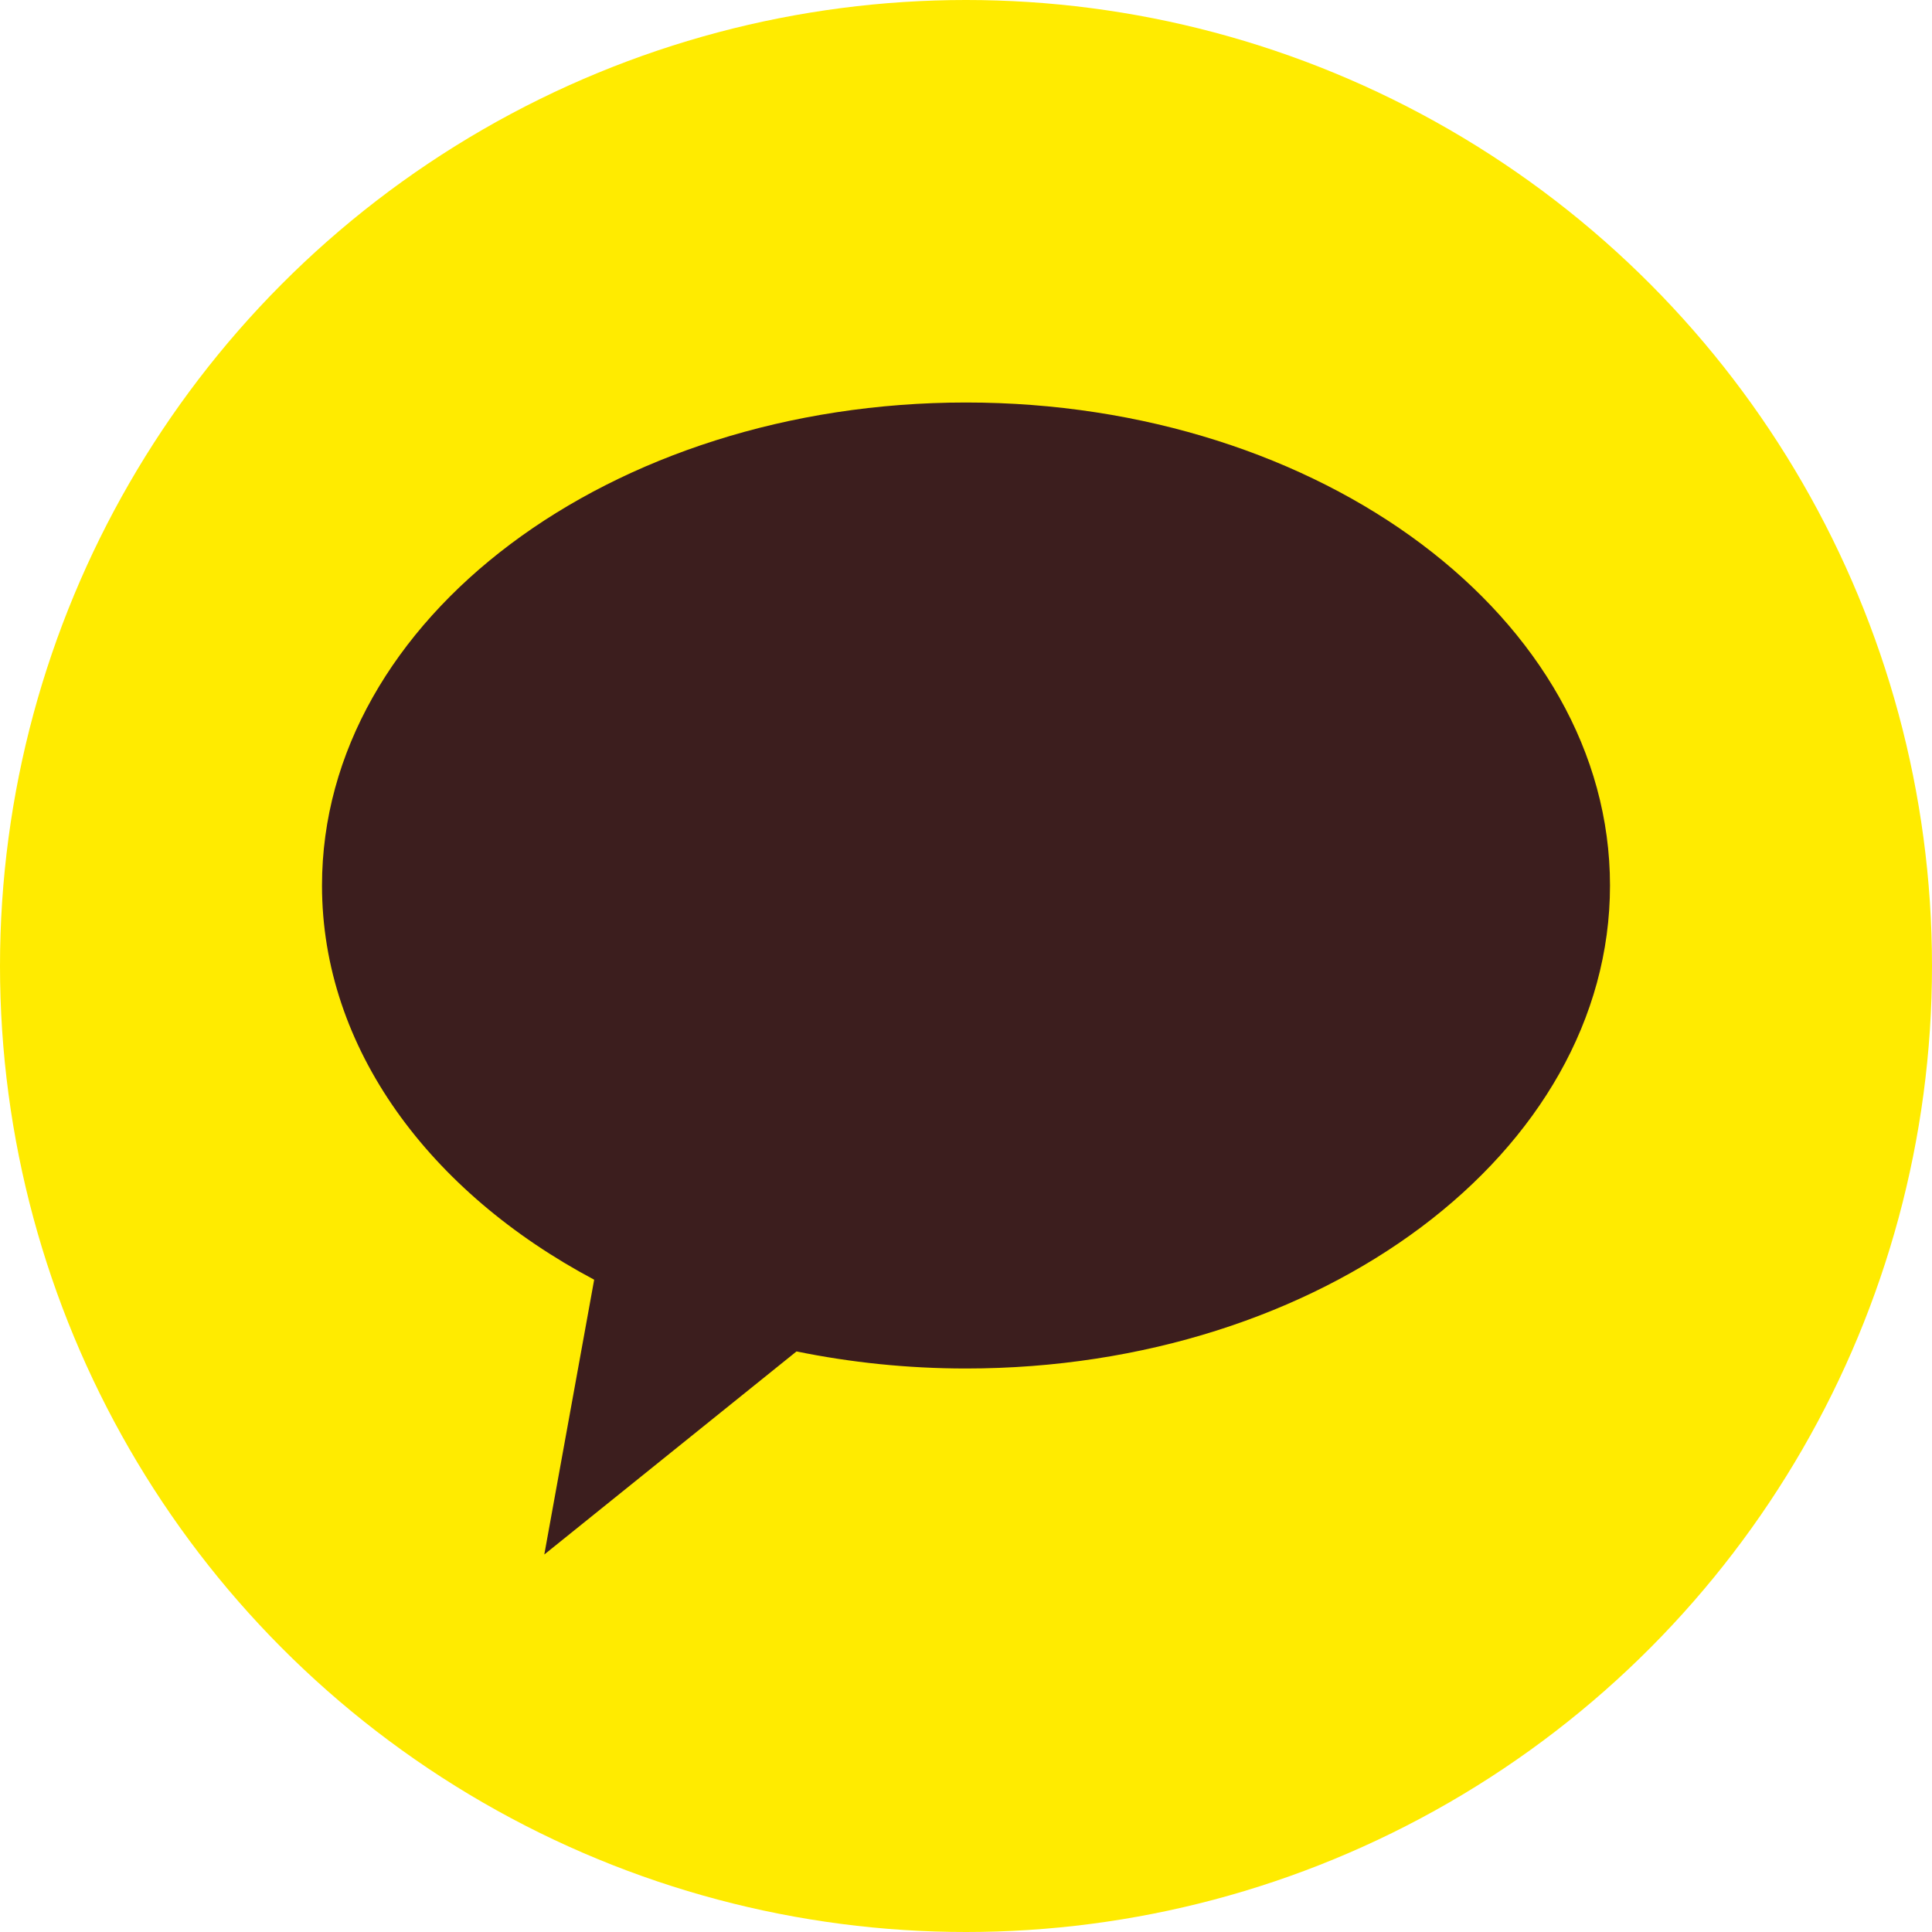 <svg width="48" height="48" viewBox="0 0 48 48" fill="none" xmlns="http://www.w3.org/2000/svg">
<circle cx="24" cy="24" r="24" fill="#FFEB00"/>
<path d="M24 10C32.837 10 40 15.373 40 22C40 28.627 32.836 34 24 34C22.542 34 21.131 33.85 19.789 33.576L13.523 38.621L14.762 31.794C10.672 29.62 8 26.046 8 22C8 15.373 15.163 10 24 10Z" fill="#3C1E1E"/>
</svg>
